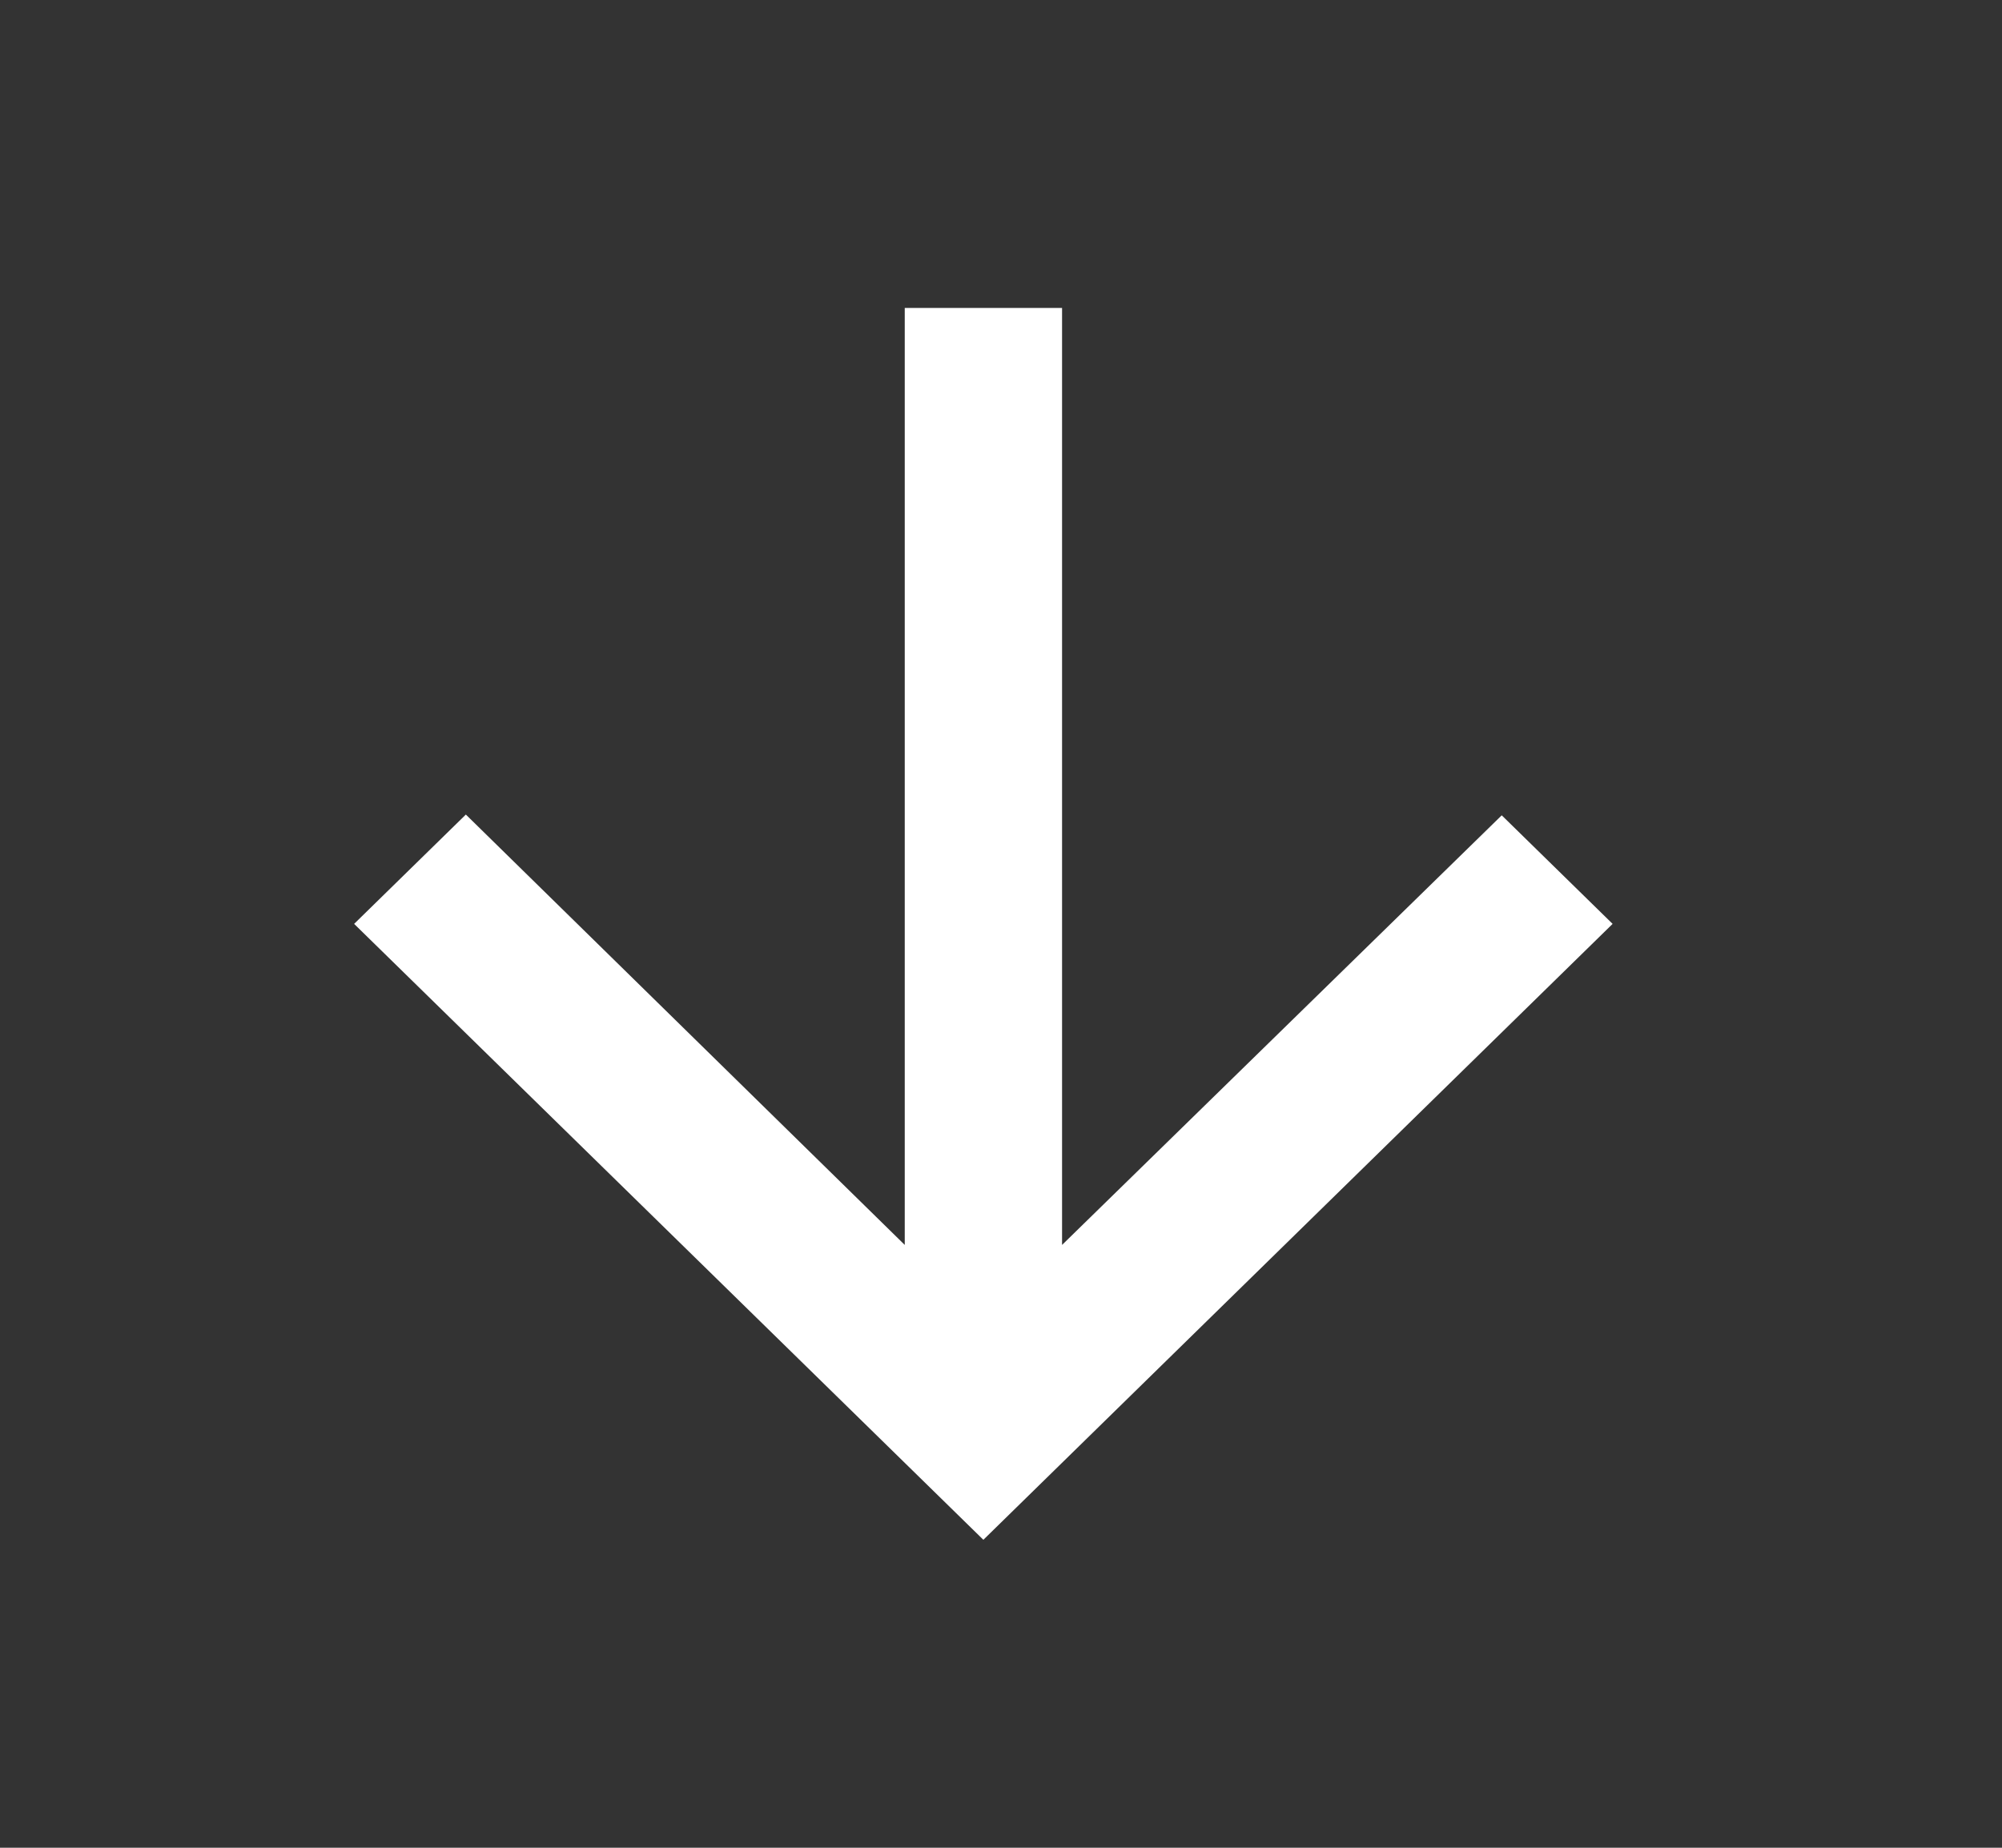 <svg width="26" height="24" viewBox="0 0 26 24" fill="none" xmlns="http://www.w3.org/2000/svg">
<rect x="0" y="0" width="26" height="24" fill="#333333" stroke="none"/>
<g clip-path="url(#clip0_1_153)">
<path d="M20.943 12L19.503 10.59L13.793 16.17V4H11.75V16.17L6.05 10.58L4.599 12L12.771 20L20.943 12Z" fill="white"/>
</g>
<defs>
<clipPath id="clip0_1_153">
<rect width="24.516" height="24" fill="white" transform="translate(0.513)"/>
</clipPath>
</defs>
</svg>

